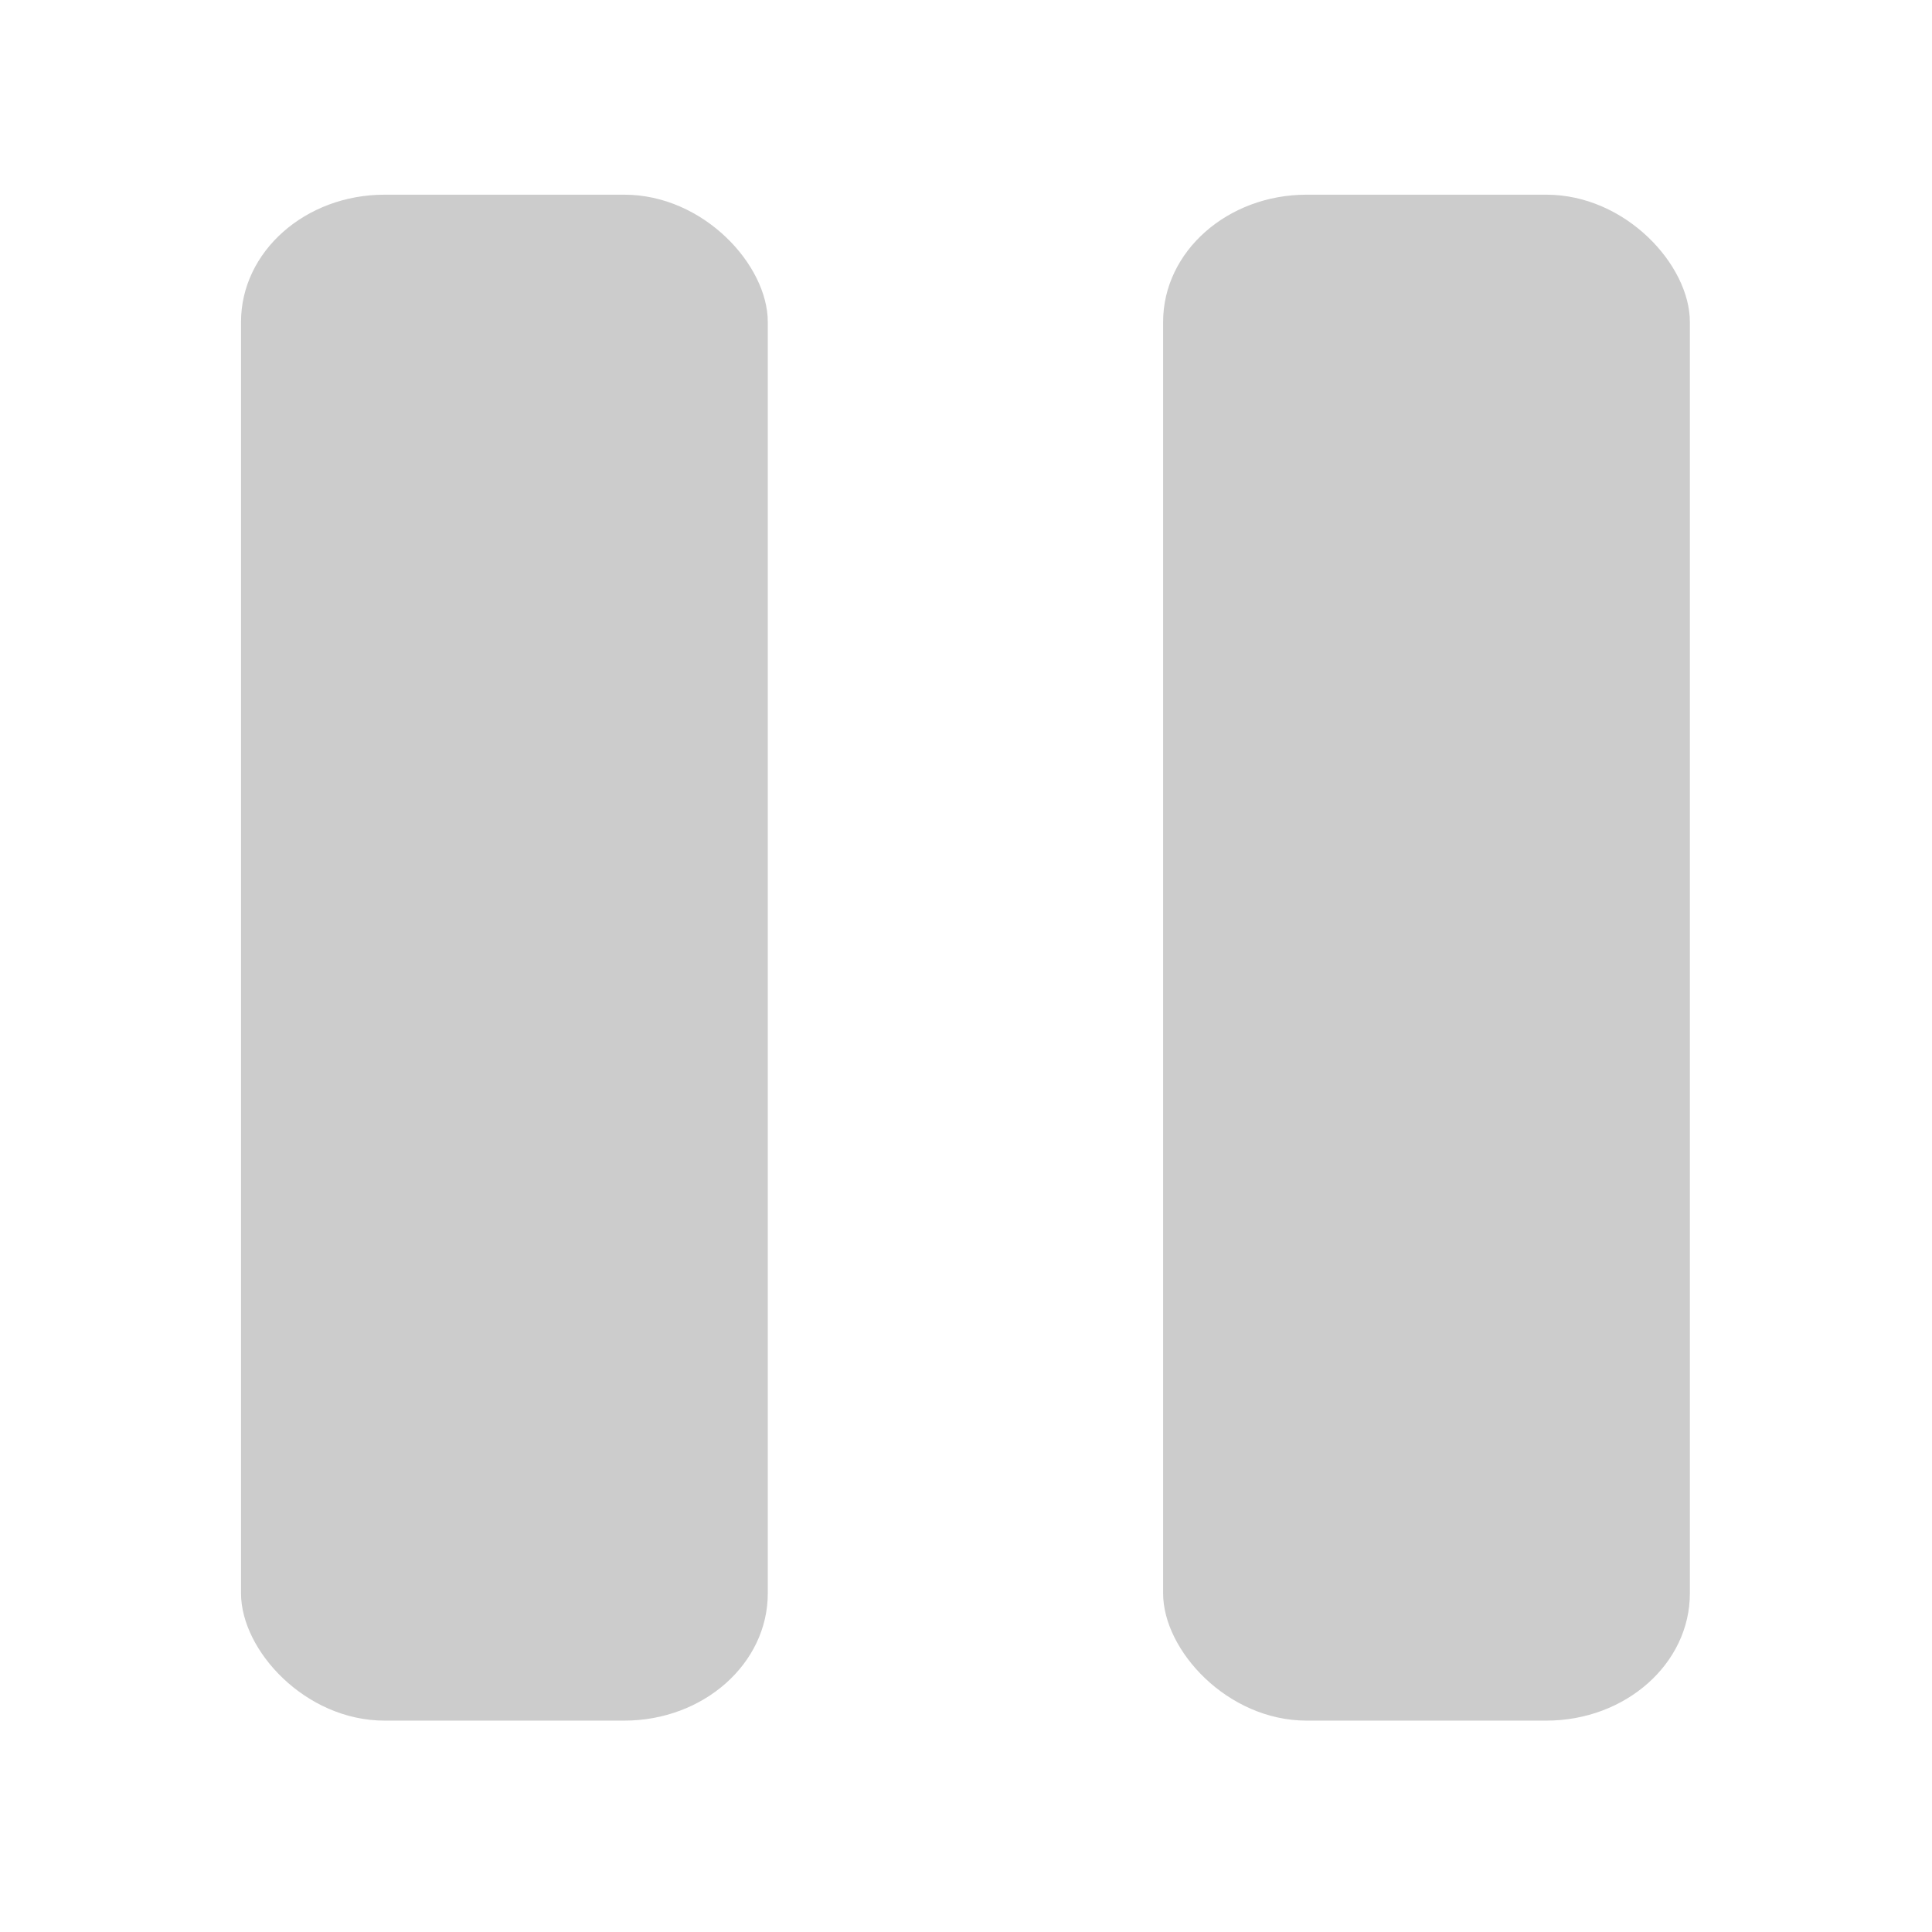 <?xml version="1.0" encoding="UTF-8" standalone="no"?>
<!-- Created with Inkscape (http://www.inkscape.org/) -->

<svg
   xmlns:dc="http://purl.org/dc/elements/1.1/"
   xmlns:cc="http://creativecommons.org/ns#"
   xmlns:rdf="http://www.w3.org/1999/02/22-rdf-syntax-ns#"
   xmlns:svg="http://www.w3.org/2000/svg"
   xmlns="http://www.w3.org/2000/svg"
   xmlns:sodipodi="http://sodipodi.sourceforge.net/DTD/sodipodi-0.dtd"
   xmlns:inkscape="http://www.inkscape.org/namespaces/inkscape"
   width="40"
   height="40"
   id="svg3985"
   version="1.1"
   inkscape:version="0.48.5 r10040"
   sodipodi:docname="button-pause-filled.svg"
   inkscape:export-filename="/home/xylosper/dev/bomi/src/bomi/skins/one/pause-filled.png"
   inkscape:export-xdpi="90"
   inkscape:export-ydpi="90">
  <defs
     id="defs3987">
    <filter
       inkscape:collect="always"
       id="filter4852">
      <feGaussianBlur
         inkscape:collect="always"
         stdDeviation="1.65"
         id="feGaussianBlur4854" />
    </filter>
  </defs>
  <sodipodi:namedview
     id="base"
     pagecolor="#636363"
     bordercolor="#666666"
     borderopacity="1.0"
     inkscape:pageopacity="0"
     inkscape:pageshadow="2"
     inkscape:zoom="15.839192"
     inkscape:cx="11.448508"
     inkscape:cy="17.575545"
     inkscape:document-units="px"
     inkscape:current-layer="layer1"
     showgrid="true"
     inkscape:window-width="1920"
     inkscape:window-height="1025"
     inkscape:window-x="-2"
     inkscape:window-y="-3"
     inkscape:window-maximized="1"
     inkscape:snap-grids="false">
    <inkscape:grid
       type="xygrid"
       id="grid4006"
       empspacing="5"
       visible="true"
       enabled="true"
       snapvisiblegridlinesonly="true" />
  </sodipodi:namedview>
  <g
     inkscape:label="Layer 1"
     inkscape:groupmode="layer"
     id="layer1"
     transform="translate(0,-1012.362)">
    <g
       id="g3888"
       transform="matrix(0.597,0,0,0.529,-95.43,731.95)"
       style="fill:#cccccc;fill-opacity:1">
      <rect
         style="color:#000000;fill:#cccccc;fill-opacity:1;fill-rule:nonzero;stroke:none;stroke-width:1px;marker:none;visibility:visible;display:inline;overflow:visible;enable-background:accumulate"
         id="rect4985"
         width="18.268"
         height="59.722"
         x="168.208"
         y="537.699"
         rx="4.979"
         ry="4.979" />
      <rect
         ry="4.979"
         rx="4.979"
         y="537.699"
         x="200.186"
         height="59.722"
         width="18.268"
         id="rect3854"
         style="color:#000000;fill:#cccccc;fill-opacity:1;fill-rule:nonzero;stroke:none;stroke-width:1px;marker:none;visibility:visible;display:inline;overflow:visible;enable-background:accumulate" />
    </g>
  </g>
</svg>

